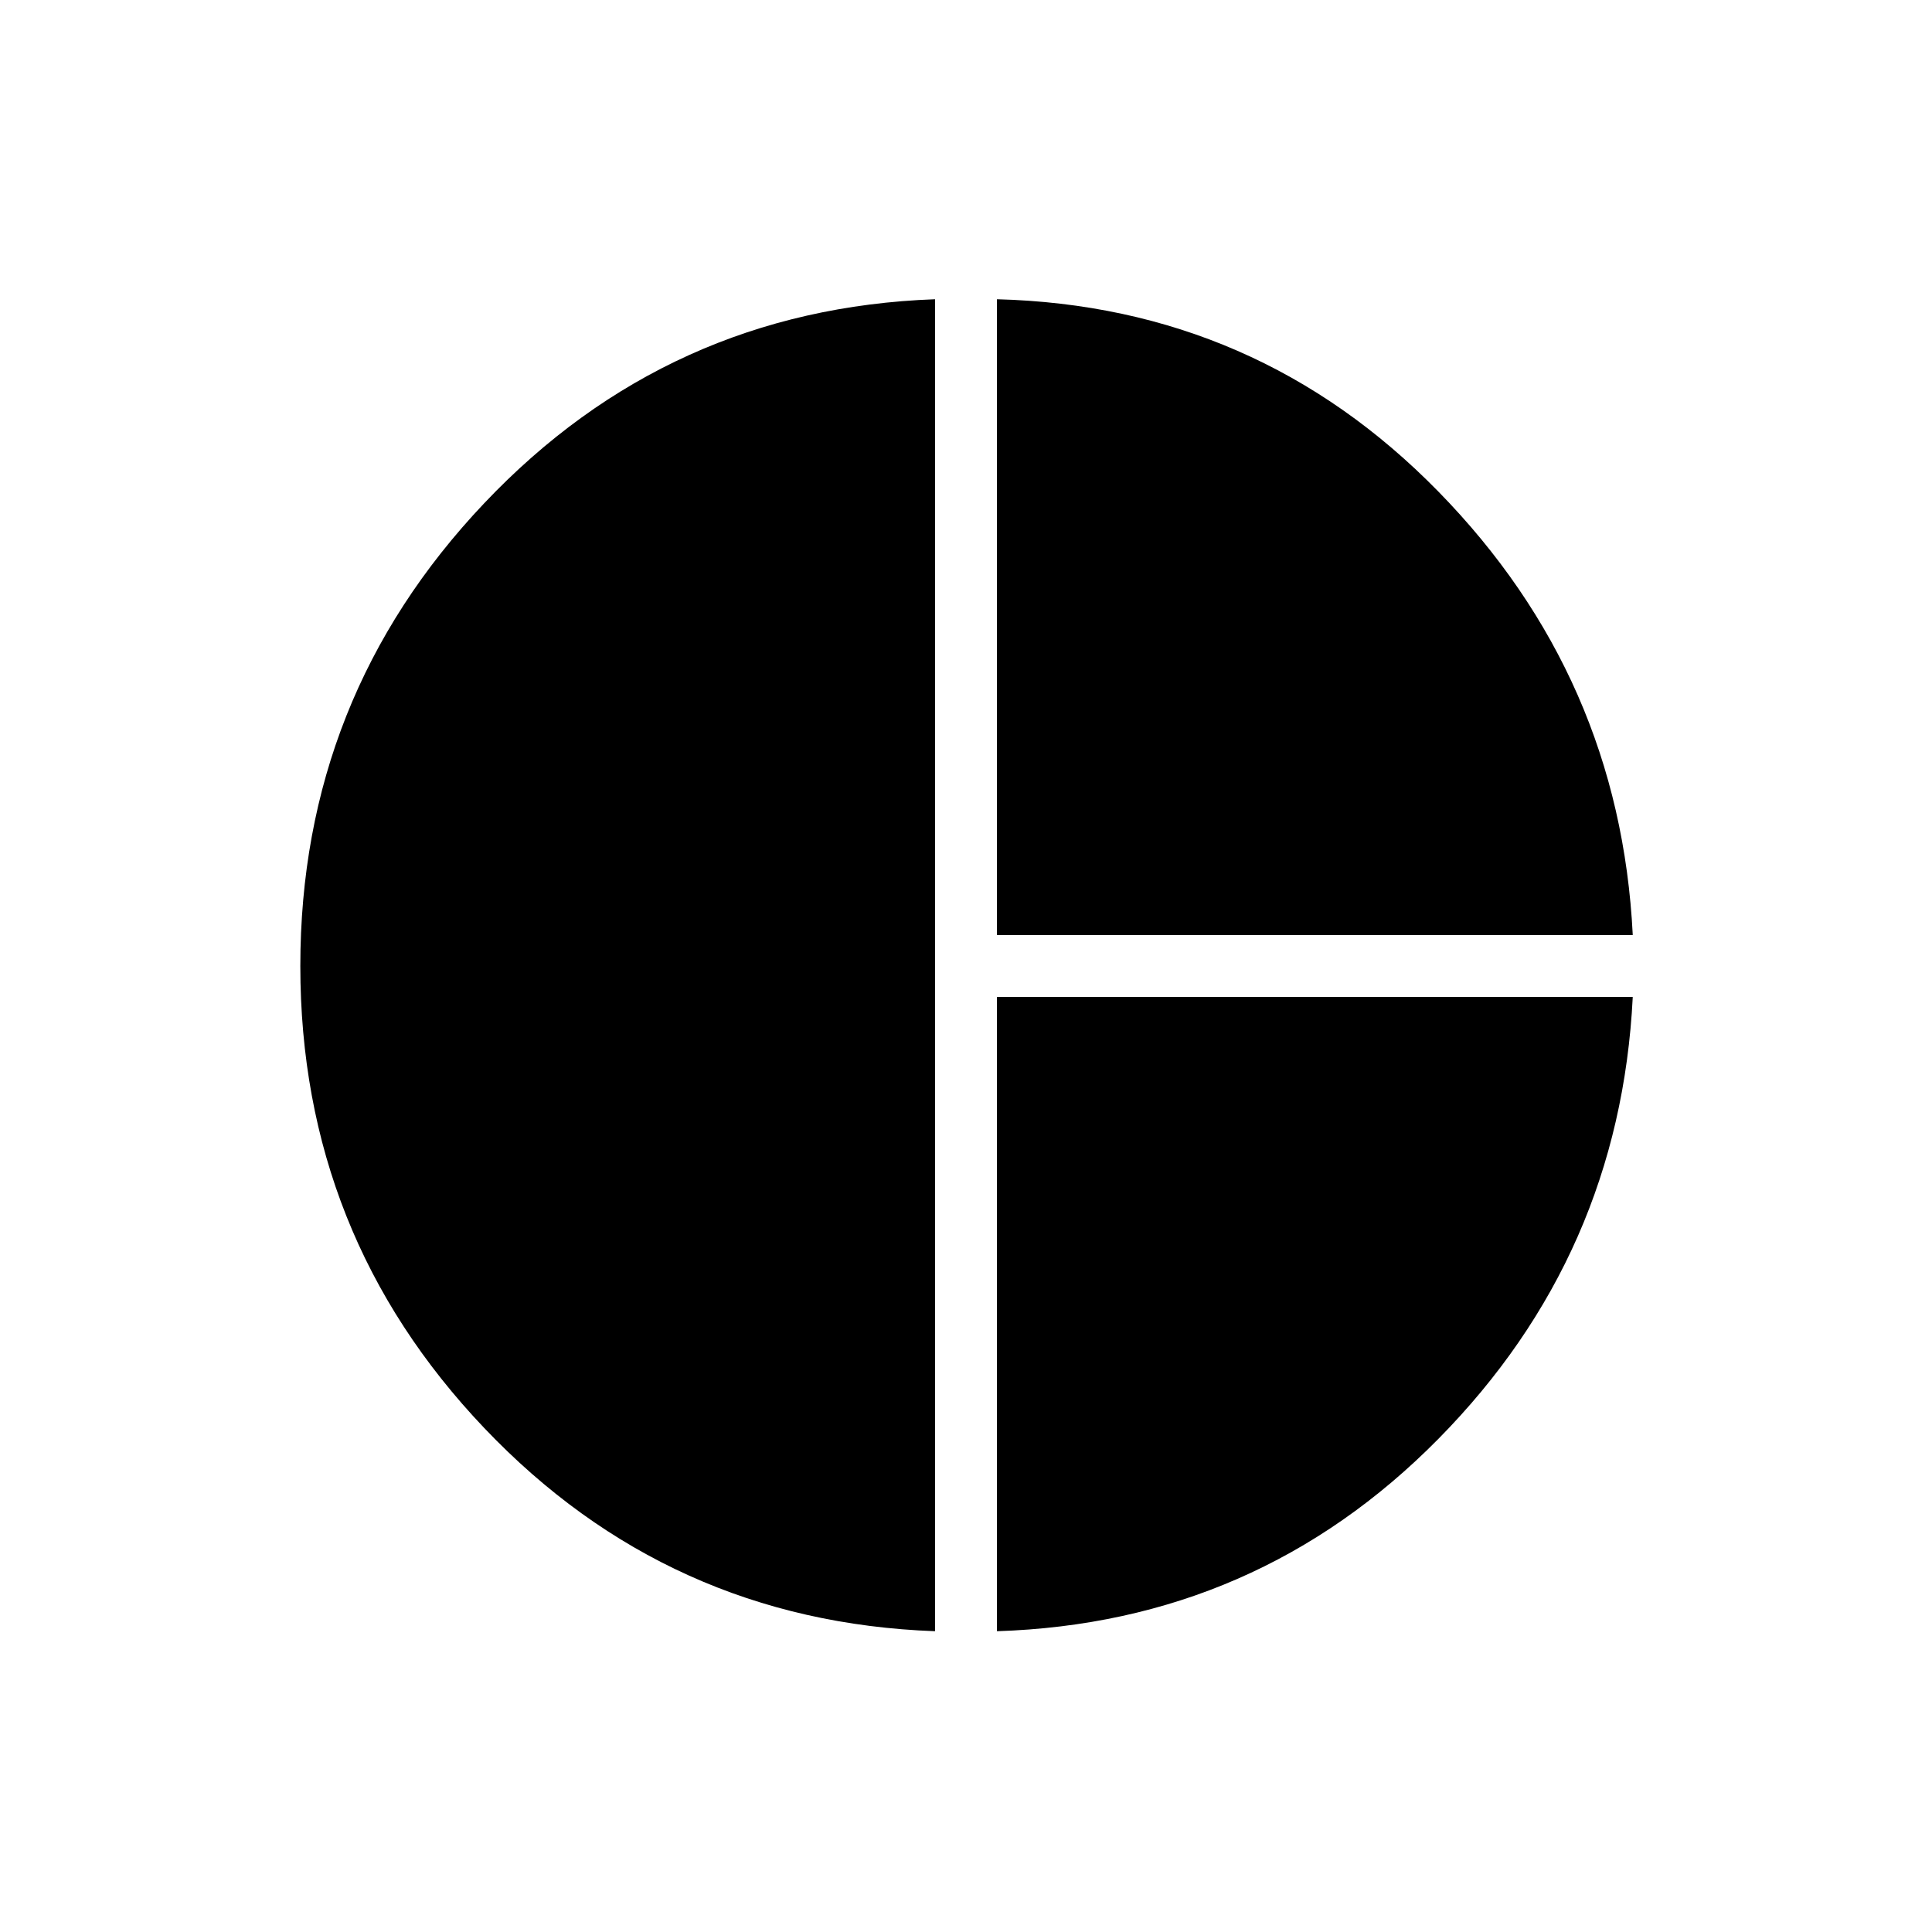 <svg xmlns="http://www.w3.org/2000/svg" width="48" height="48" viewBox="0 96 960 960"><path d="M495.385 560.615V244.692q129.154 3.385 219.346 95.577 90.192 92.192 96.577 220.346H495.385Zm-30.77 345.924q-132.538-4.847-223.961-100.924Q149.231 709.538 149.231 576t91.423-230q91.423-96.462 223.961-101.308v661.847Zm30.77 0V591.385h315.923q-6.385 128.154-96.577 219.577t-219.346 95.577Z"/></svg>
